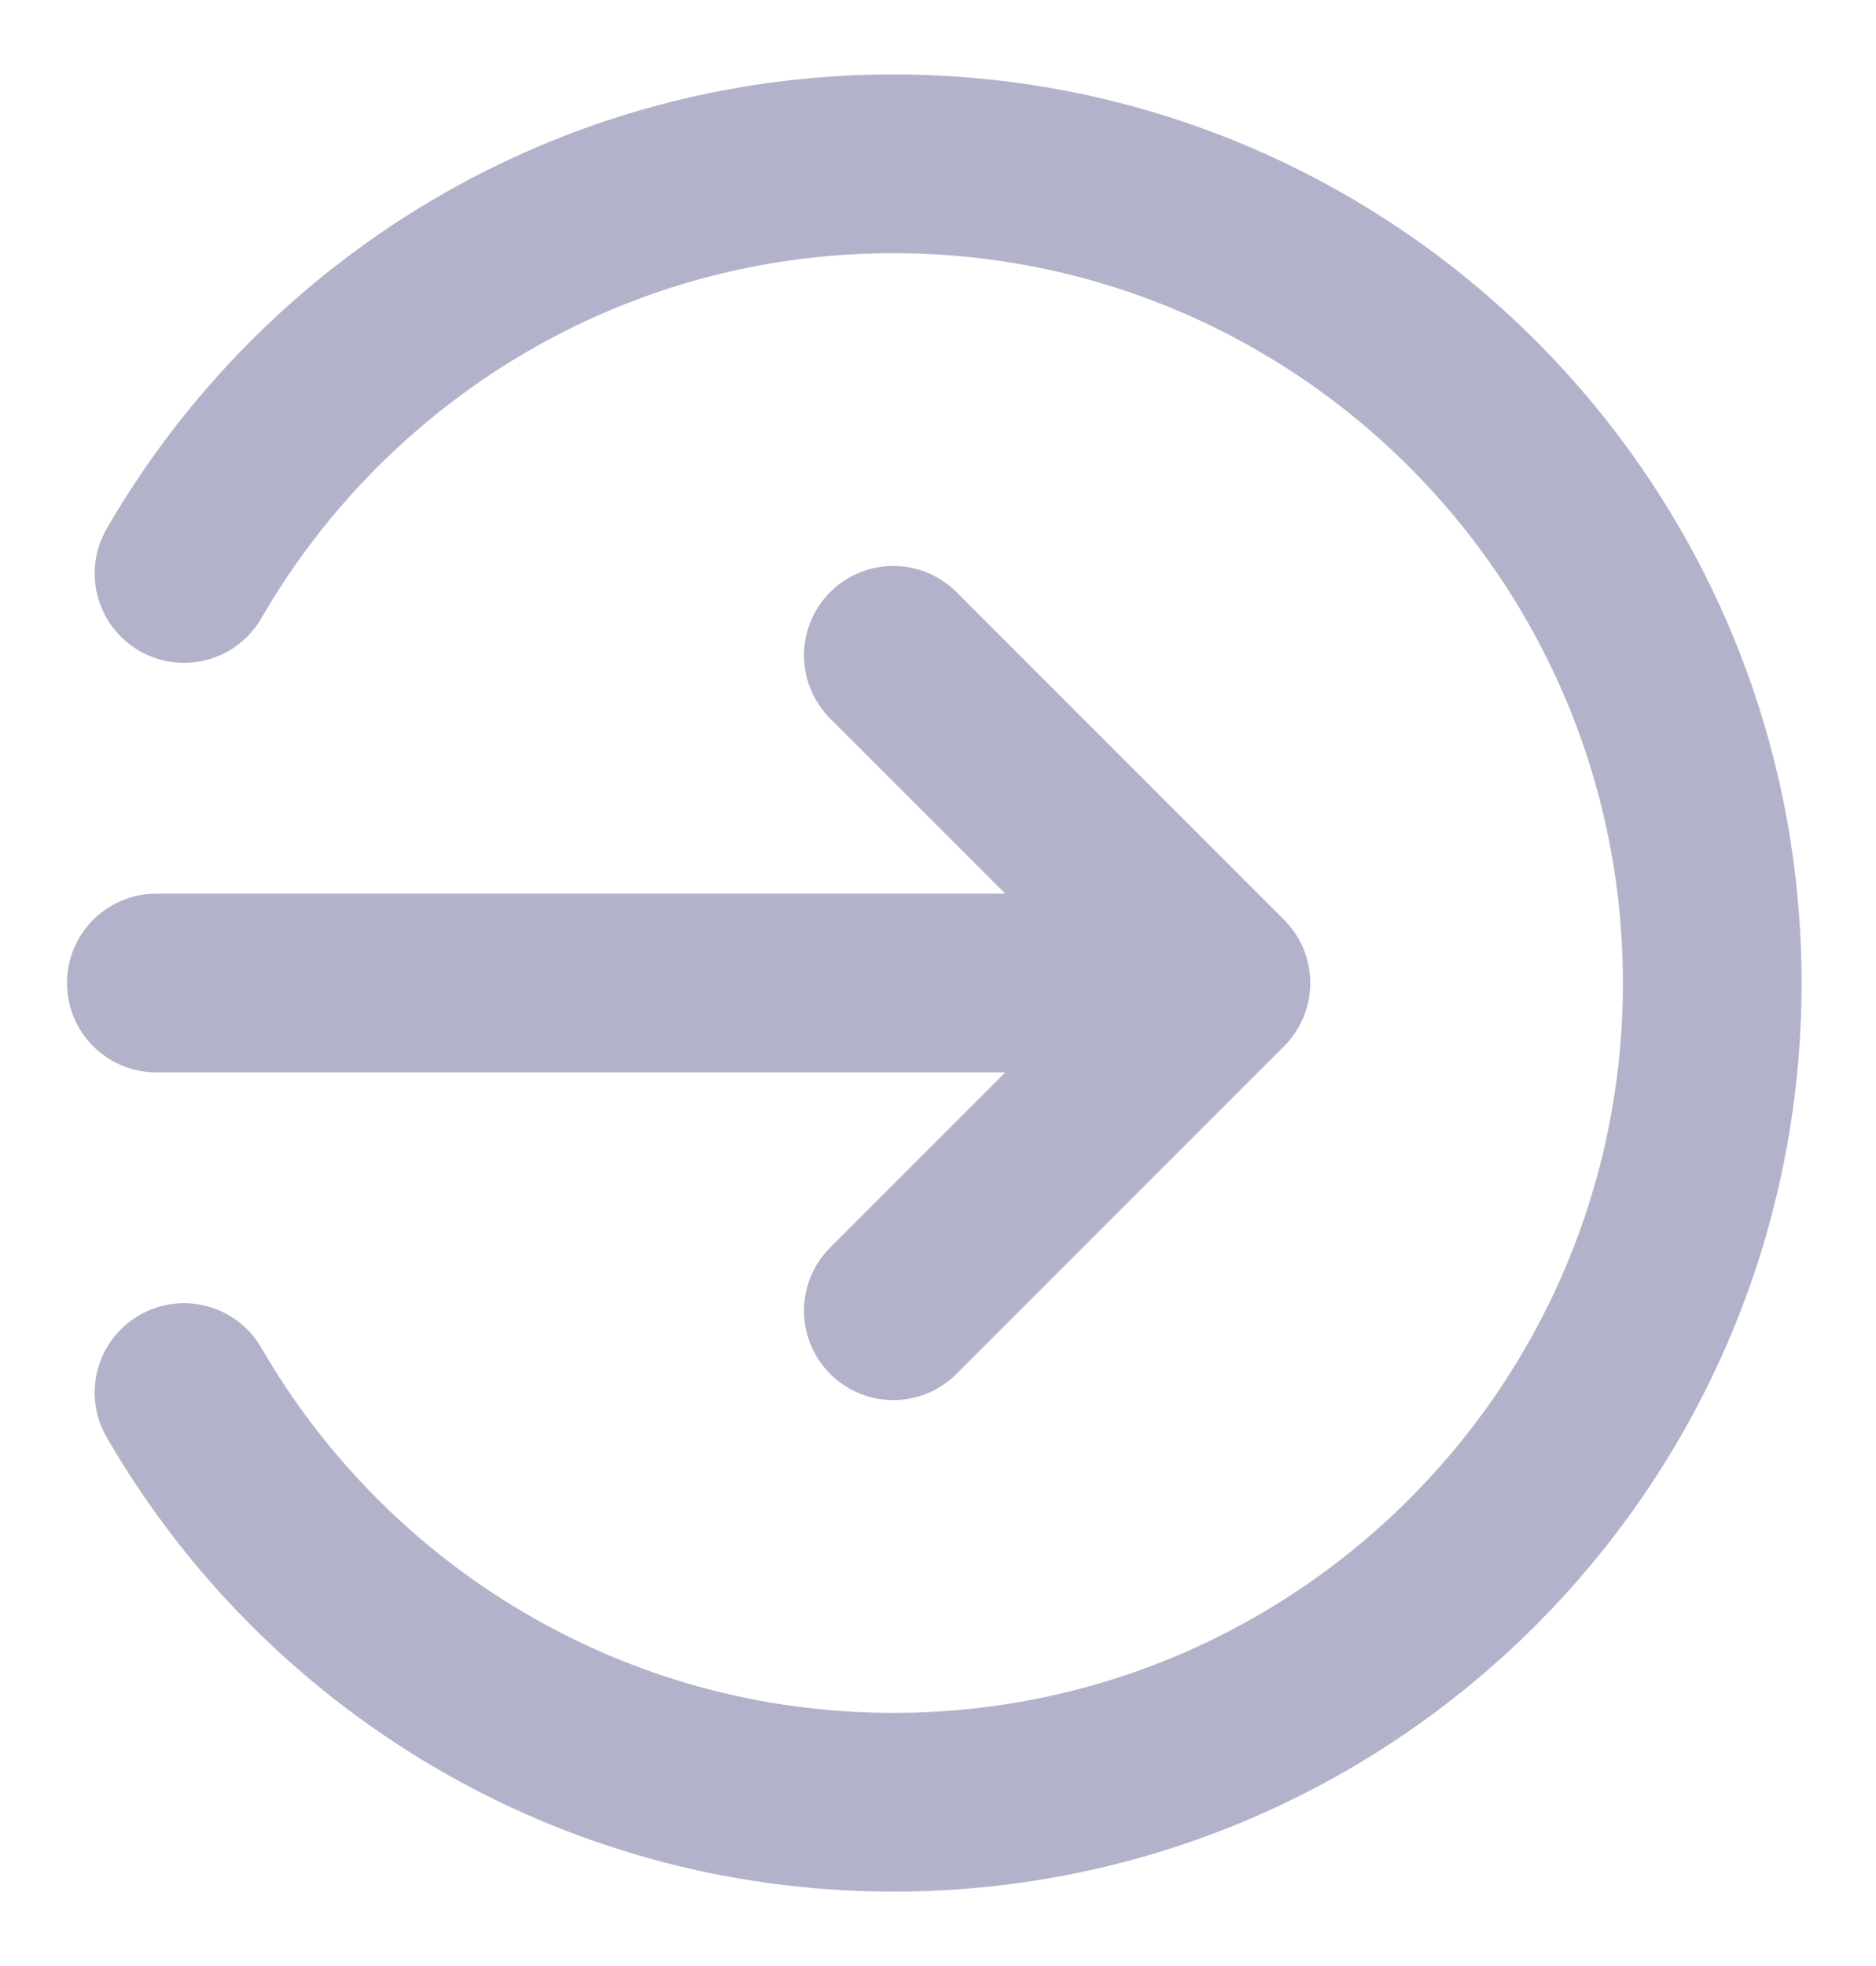 <svg width="21" height="22" viewBox="0 0 21 22" fill="none" xmlns="http://www.w3.org/2000/svg">
<path d="M10 7.333L13.667 11M13.667 11L10 14.667M13.667 11H1.75M2.06 6.417C3.645 3.677 6.607 1.833 10 1.833C15.063 1.833 19.167 5.937 19.167 11C19.167 16.063 15.063 20.167 10 20.167C6.607 20.167 3.645 18.323 2.06 15.583" stroke="#B2B2CB" stroke-width="2" stroke-linecap="round" stroke-linejoin="round"/>
</svg>
